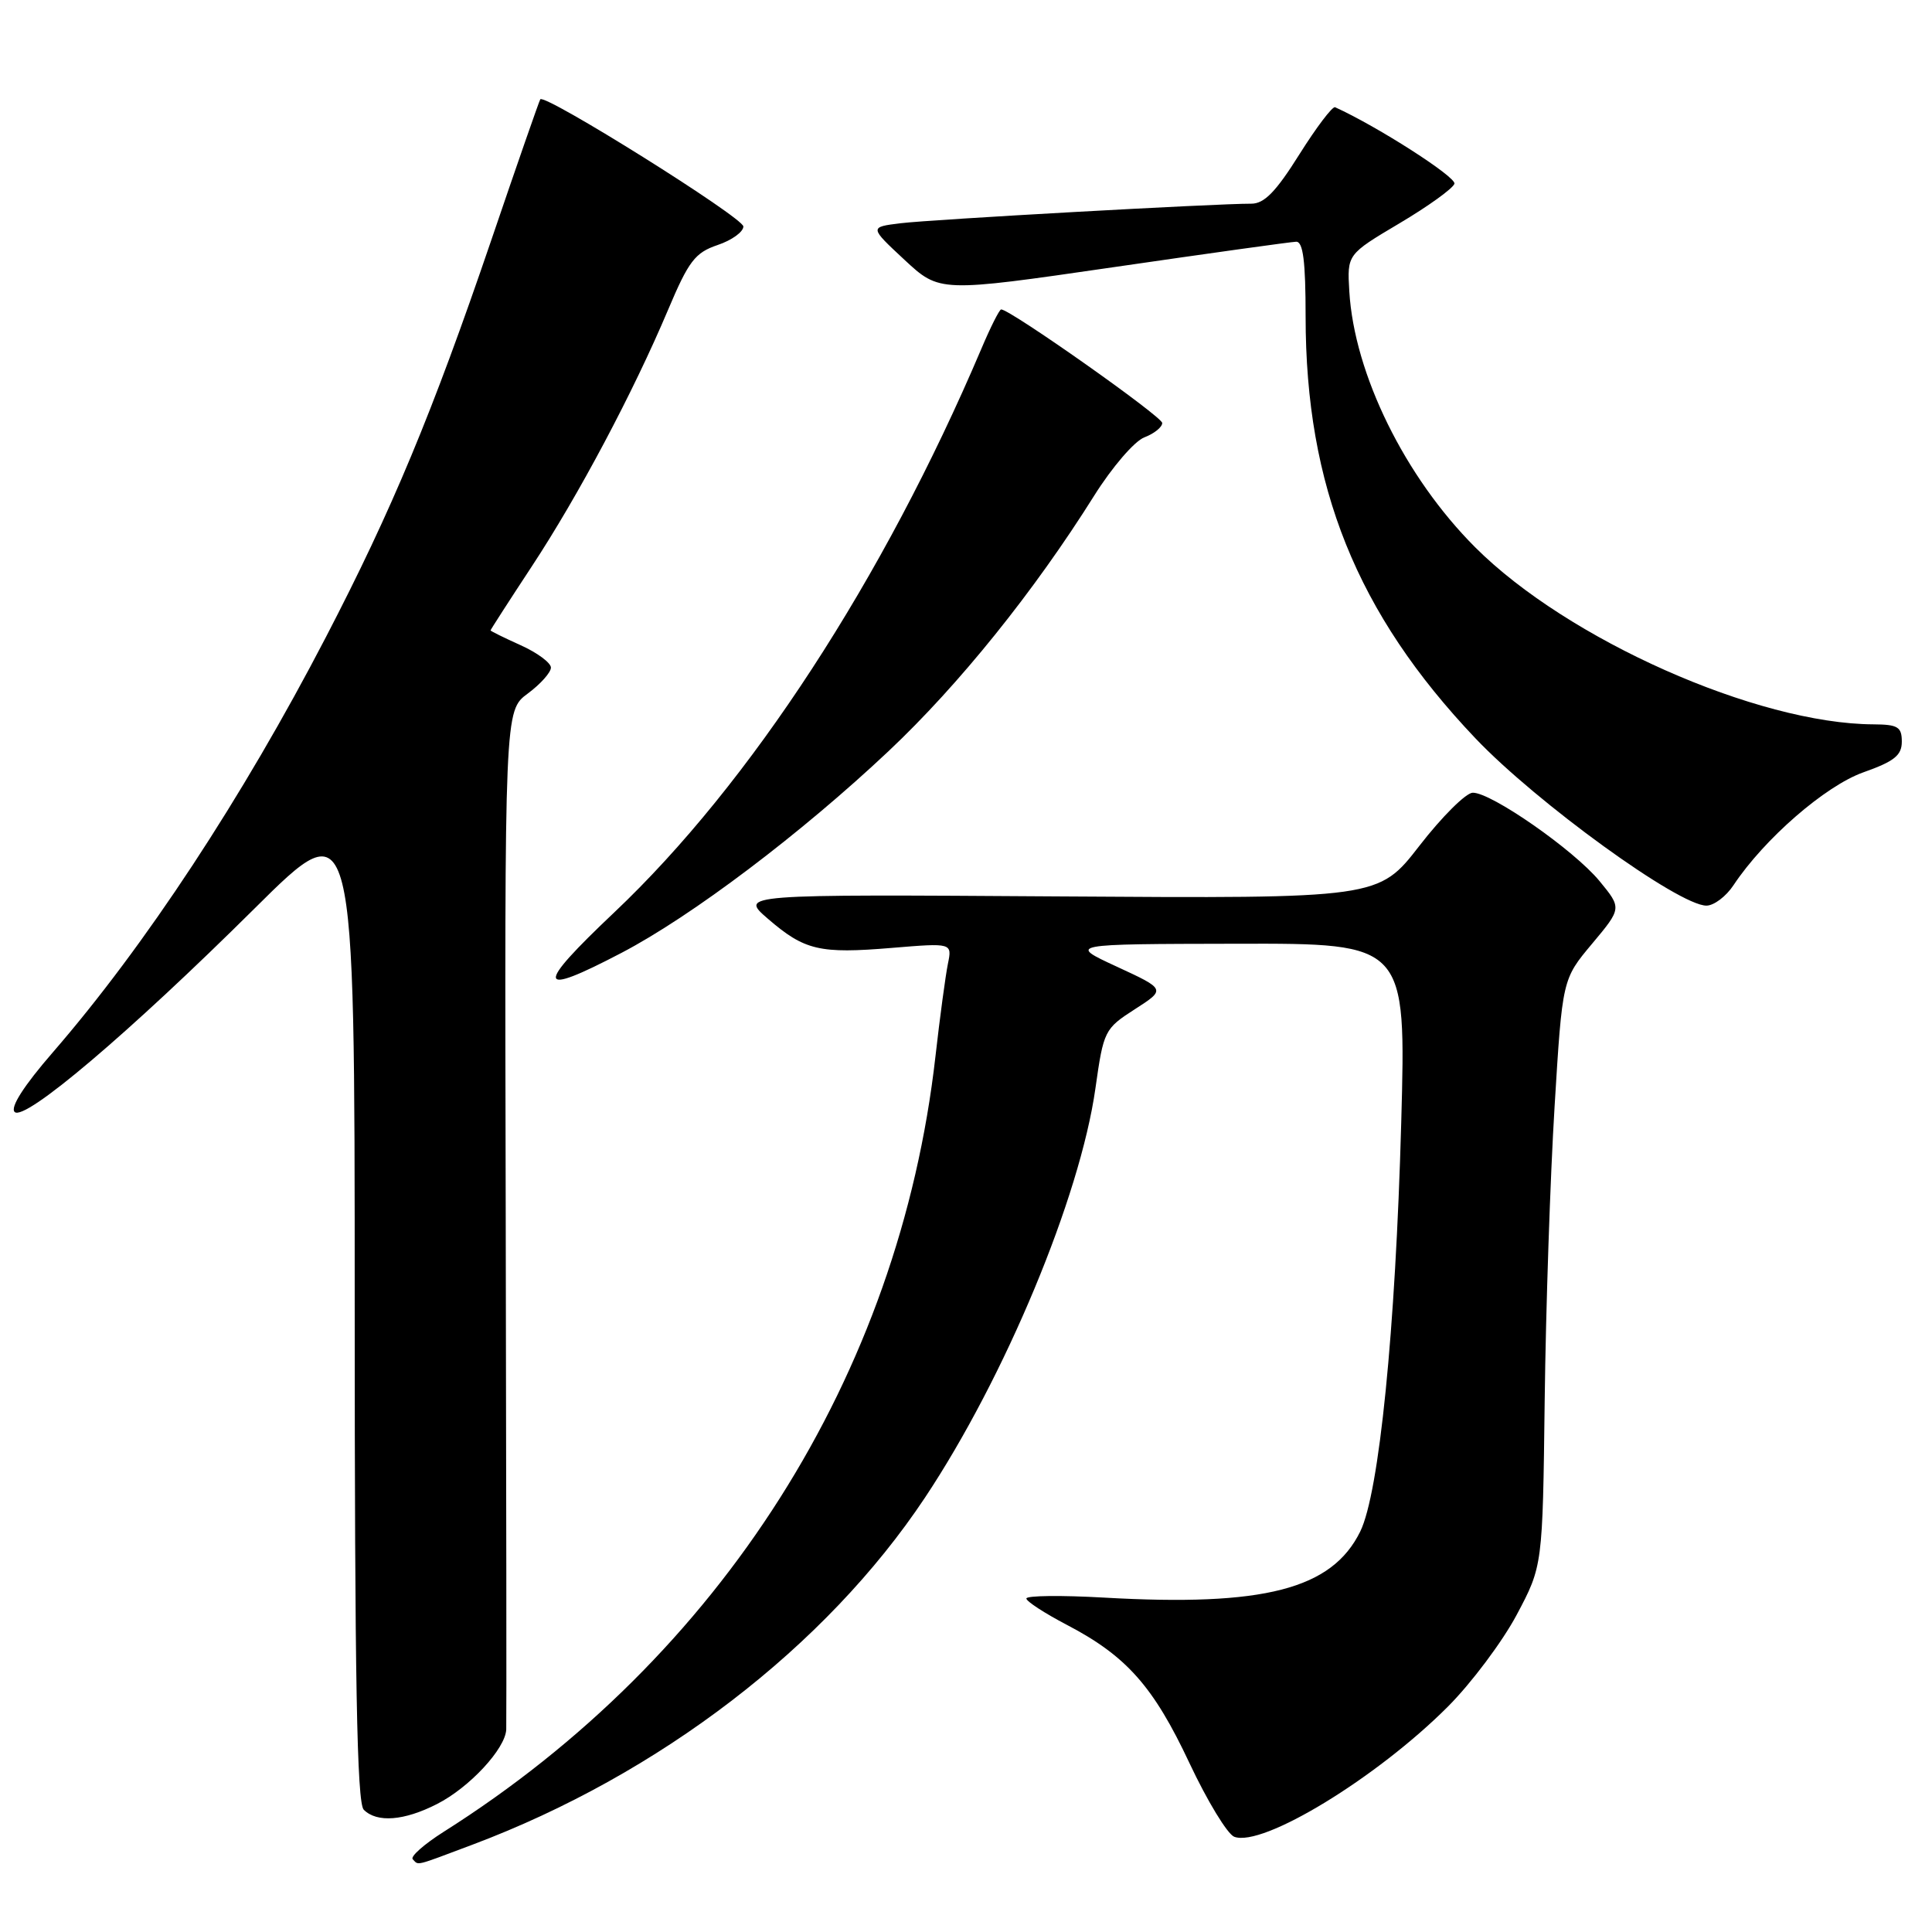 <?xml version="1.0" encoding="UTF-8" standalone="no"?>
<!DOCTYPE svg PUBLIC "-//W3C//DTD SVG 1.1//EN" "http://www.w3.org/Graphics/SVG/1.1/DTD/svg11.dtd" >
<svg xmlns="http://www.w3.org/2000/svg" xmlns:xlink="http://www.w3.org/1999/xlink" version="1.1" viewBox="0 0 256 256">
 <g >
 <path fill="currentColor"
d=" M 62.63 244.42 C 87.38 235.11 109.42 218.20 122.56 198.45 C 133.17 182.50 143.11 158.64 145.15 144.21 C 146.23 136.56 146.36 136.31 150.37 133.73 C 154.48 131.09 154.48 131.09 147.99 128.09 C 141.50 125.09 141.50 125.09 163.91 125.05 C 186.32 125.00 186.32 125.00 185.67 148.75 C 184.91 176.30 182.75 197.81 180.24 202.93 C 176.48 210.58 167.50 212.90 146.28 211.69 C 140.63 211.37 136.00 211.42 136.00 211.81 C 136.00 212.19 138.42 213.76 141.36 215.30 C 149.27 219.43 152.84 223.46 157.61 233.62 C 159.97 238.64 162.64 243.03 163.54 243.38 C 167.28 244.81 182.43 235.58 191.87 226.12 C 194.96 223.02 199.06 217.55 200.96 213.99 C 204.41 207.50 204.41 207.50 204.68 185.50 C 204.83 173.40 205.42 155.91 205.99 146.63 C 207.02 129.75 207.02 129.75 210.96 125.05 C 214.90 120.34 214.90 120.34 211.94 116.74 C 208.55 112.63 197.57 104.98 195.14 105.04 C 194.24 105.06 191.06 108.22 188.08 112.07 C 182.66 119.06 182.66 119.06 140.33 118.78 C 98.00 118.50 98.00 118.50 101.75 121.74 C 106.62 125.94 108.59 126.40 118.19 125.60 C 126.17 124.94 126.17 124.94 125.60 127.72 C 125.29 129.25 124.54 134.78 123.95 140.00 C 119.16 182.25 95.51 219.52 58.78 242.73 C 56.18 244.38 54.34 246.01 54.69 246.36 C 55.52 247.19 54.78 247.37 62.63 244.42 Z  M 57.91 239.04 C 62.20 236.86 66.96 231.73 67.08 229.17 C 67.12 228.25 67.09 197.50 67.01 160.83 C 66.86 94.17 66.86 94.17 69.93 91.90 C 71.62 90.65 73.00 89.10 73.00 88.46 C 73.00 87.83 71.20 86.49 69.00 85.50 C 66.80 84.51 65.00 83.62 65.00 83.53 C 65.00 83.44 67.46 79.62 70.46 75.06 C 76.66 65.64 83.89 52.02 88.52 41.06 C 91.25 34.59 92.10 33.48 95.08 32.47 C 96.96 31.84 98.50 30.73 98.50 30.01 C 98.50 28.84 72.18 12.36 71.59 13.16 C 71.45 13.35 68.51 21.79 65.06 31.93 C 57.26 54.79 51.93 67.58 43.19 84.41 C 32.12 105.73 19.22 125.34 7.00 139.44 C 3.15 143.88 1.33 146.73 1.94 147.34 C 3.24 148.64 17.13 136.86 33.75 120.36 C 47.00 107.20 47.00 107.20 47.00 172.90 C 47.00 222.67 47.29 238.89 48.20 239.80 C 49.95 241.55 53.55 241.27 57.91 239.04 Z  M 82.35 126.26 C 91.67 121.39 106.17 110.43 117.75 99.52 C 127.04 90.77 137.02 78.38 144.99 65.67 C 147.36 61.90 150.33 58.44 151.64 57.95 C 152.94 57.45 154.00 56.60 154.00 56.05 C 154.00 55.20 133.86 41.00 132.66 41.00 C 132.43 41.00 131.24 43.36 130.02 46.25 C 117.09 76.67 99.38 103.88 81.40 120.89 C 70.81 130.91 71.04 132.18 82.35 126.26 Z  M 229.70 117.29 C 233.78 111.15 241.85 104.14 246.90 102.34 C 251.00 100.89 252.00 100.09 252.00 98.27 C 252.00 96.32 251.47 96.00 248.25 95.98 C 232.81 95.91 207.70 84.75 195.47 72.52 C 186.16 63.21 179.44 49.55 178.79 38.60 C 178.50 33.71 178.50 33.71 185.42 29.60 C 189.22 27.35 192.51 24.98 192.72 24.35 C 193.01 23.48 182.52 16.75 176.91 14.21 C 176.56 14.05 174.43 16.87 172.17 20.46 C 169.06 25.42 167.52 27.00 165.79 26.99 C 161.25 26.97 123.40 29.08 119.34 29.58 C 115.19 30.09 115.19 30.09 119.84 34.42 C 124.50 38.75 124.50 38.75 147.50 35.41 C 160.15 33.57 171.06 32.05 171.75 32.03 C 172.67 32.01 173.00 34.64 173.00 41.93 C 173.00 64.46 179.77 81.28 195.50 97.83 C 203.61 106.36 222.44 120.00 226.11 120.00 C 227.10 120.00 228.72 118.78 229.70 117.29 Z "/>
</g>
</svg>